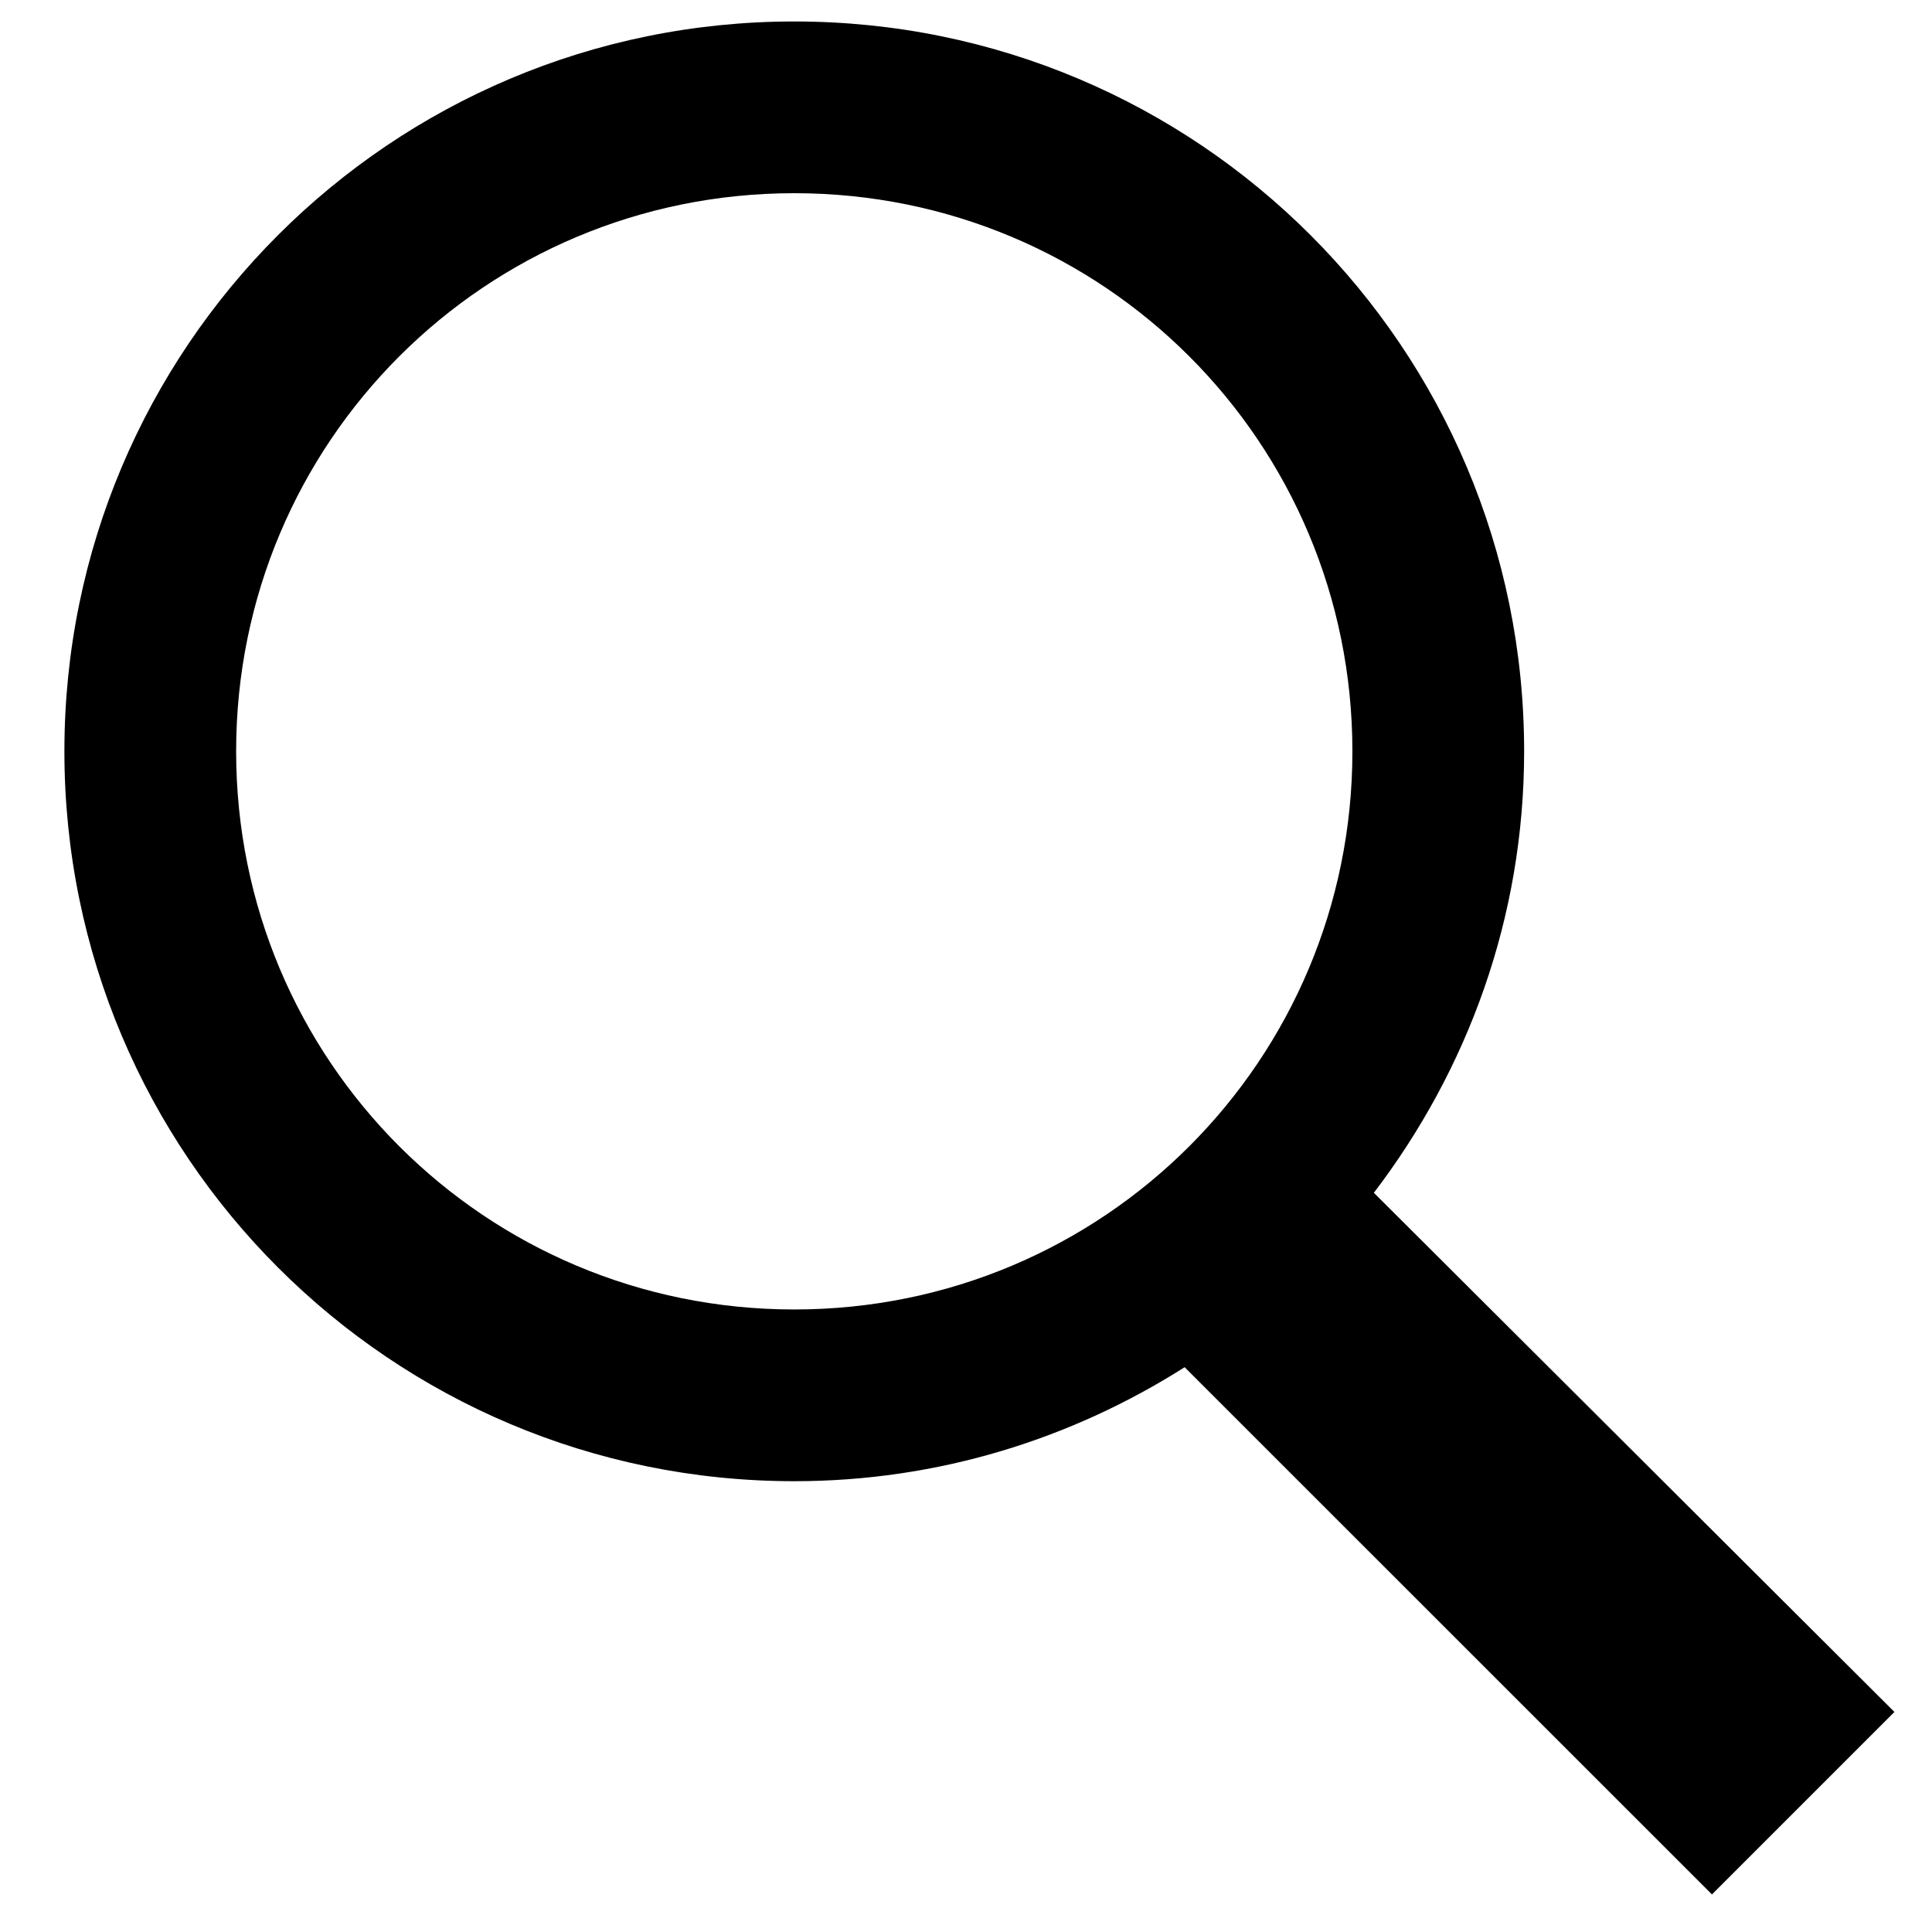 <svg width="18" height="18" viewBox="0 0 18 18" fill="none" xmlns="http://www.w3.org/2000/svg">
<path d="M7.4 0.2C3.641 0.2 0.6 3.241 0.6 7C0.6 10.759 3.641 13.8 7.4 13.8C8.742 13.8 9.984 13.406 11.037 12.738L15.95 17.65L17.65 15.95L12.8 11.113C13.672 9.969 14.2 8.552 14.2 7C14.2 3.241 11.159 0.2 7.4 0.2ZM7.4 1.8C10.28 1.8 12.6 4.12 12.6 7C12.6 9.88 10.28 12.2 7.4 12.2C4.52 12.2 2.2 9.88 2.2 7C2.2 4.12 4.52 1.8 7.4 1.8Z" fill="black"/>
</svg>

